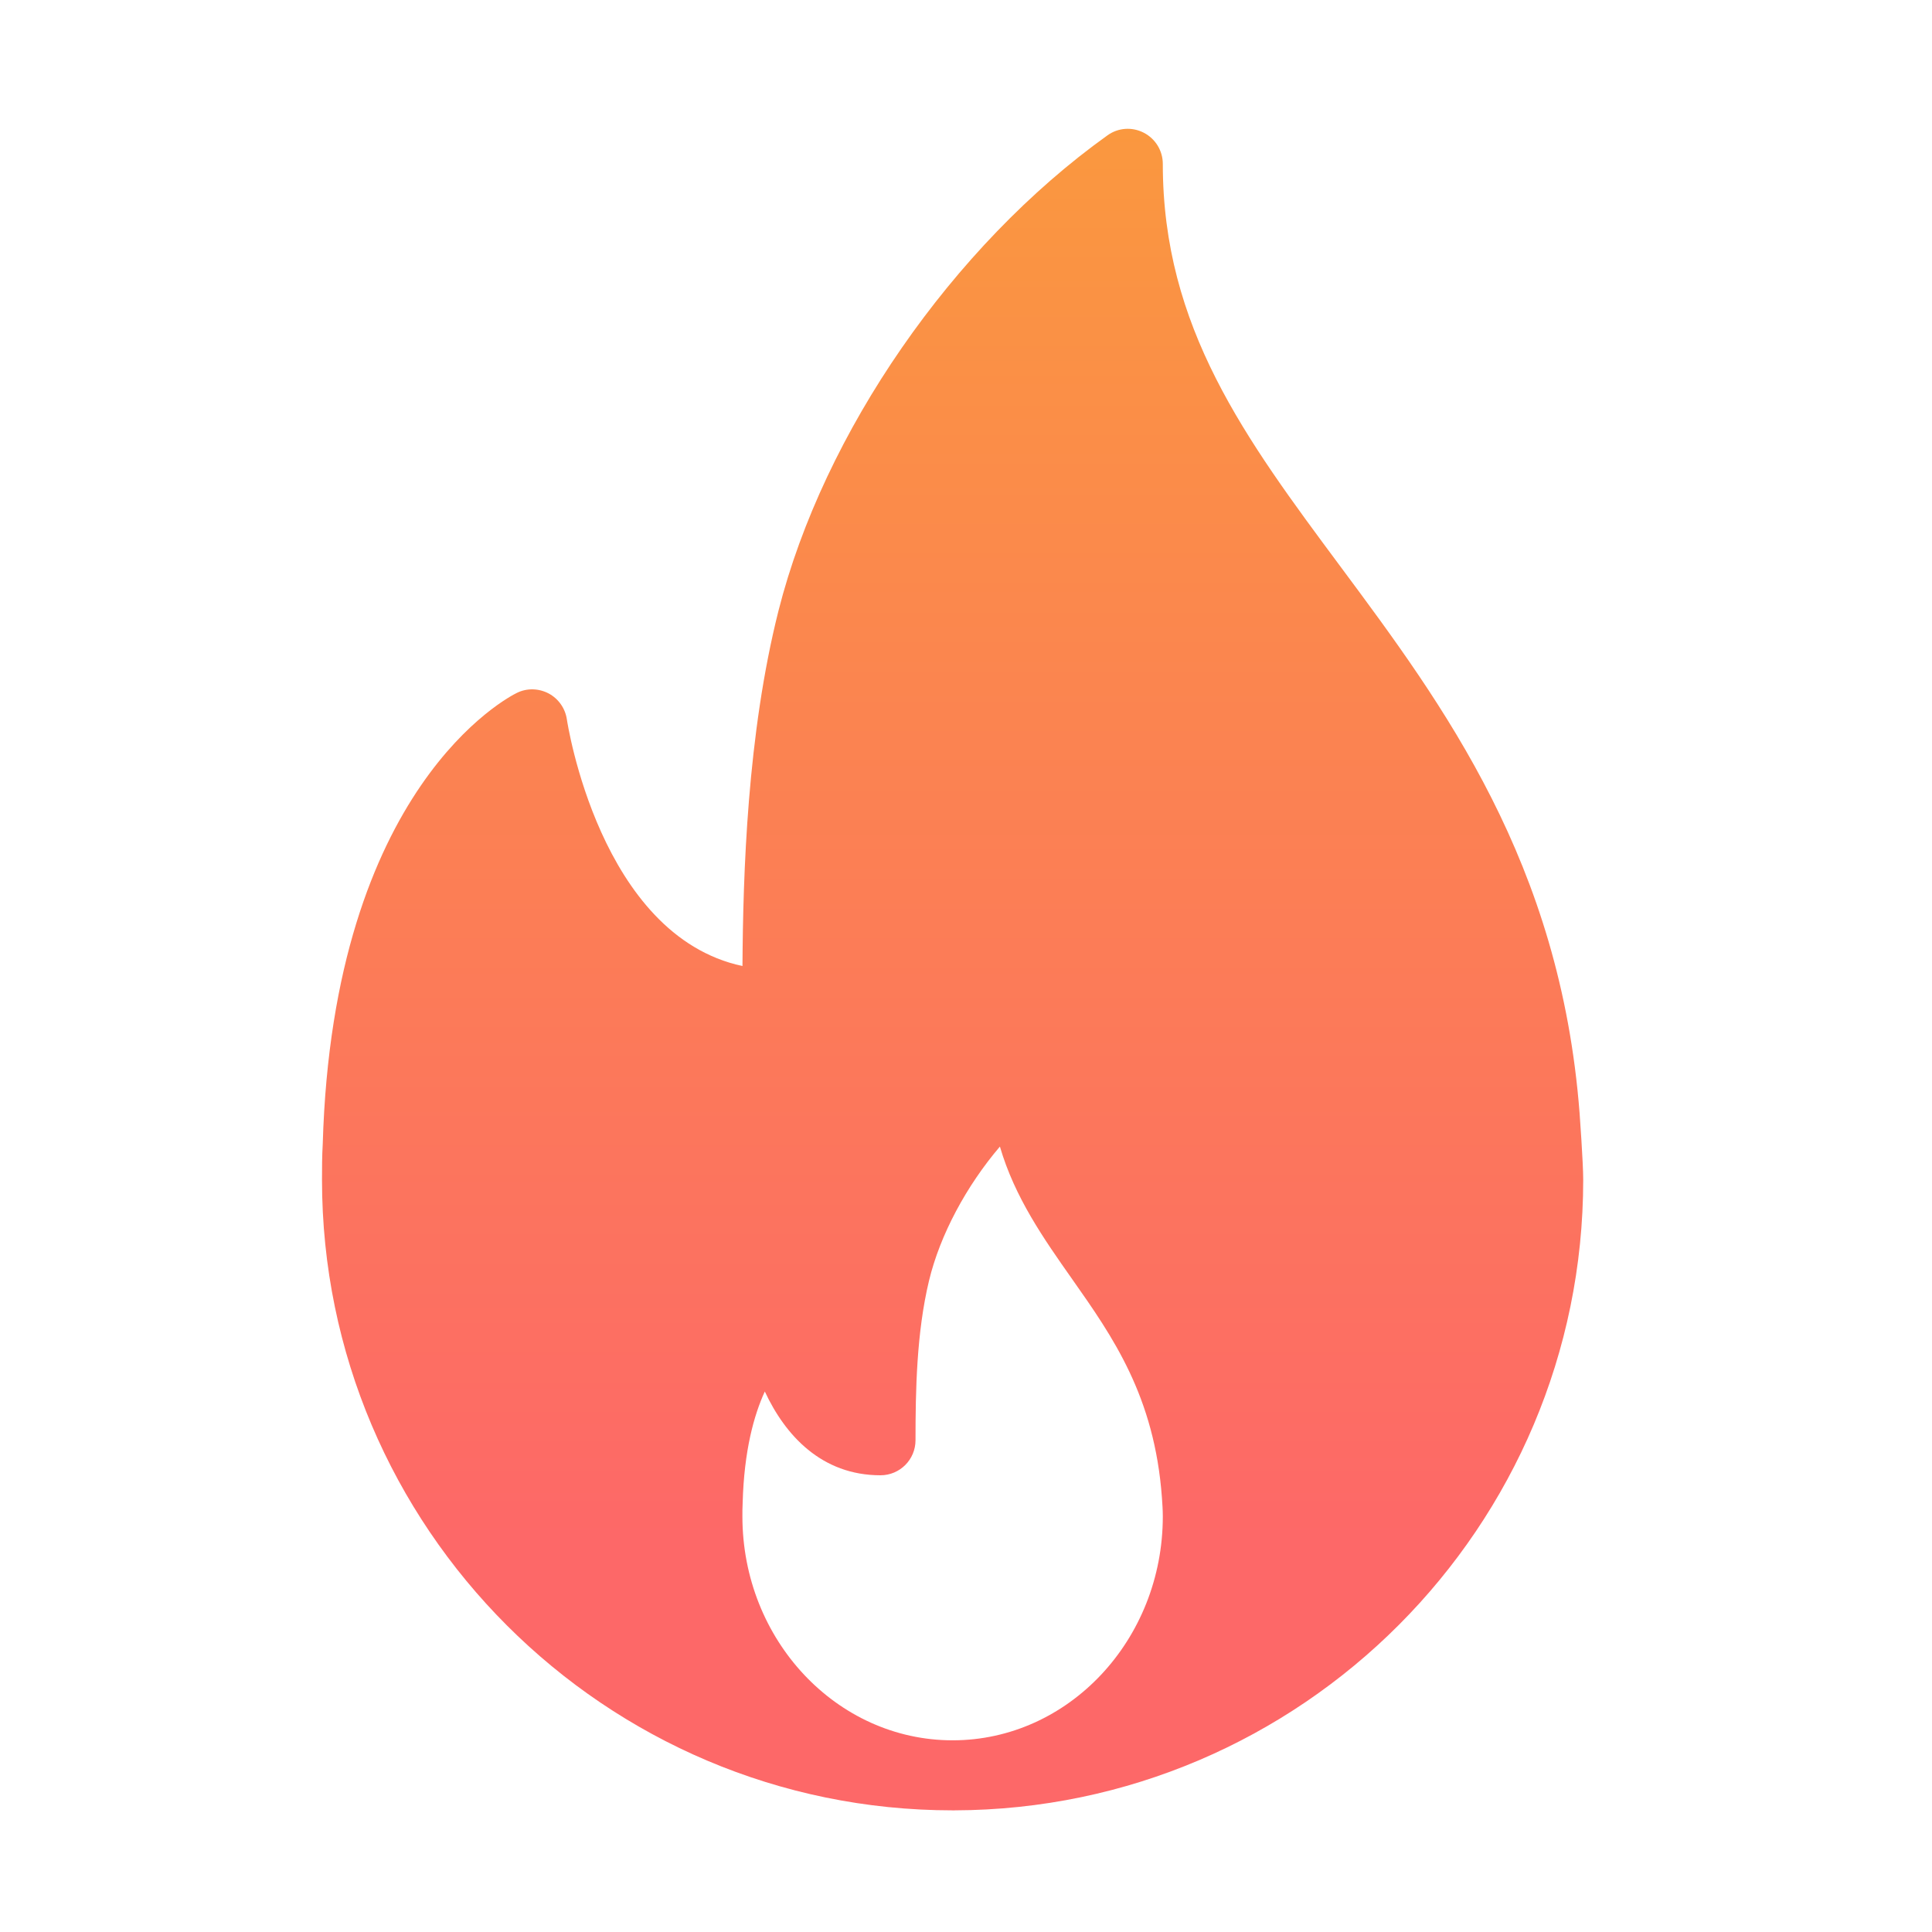 <svg xmlns="http://www.w3.org/2000/svg" width="60" height="60" viewBox="0 0 60 60">
  <defs>
    <linearGradient id="love-a" x1="50%" x2="50%" y1="0%" y2="84.148%">
      <stop offset="0%" stop-color="#FA983F"/>
      <stop offset="100%" stop-color="#FD6868"/>
    </linearGradient>
  </defs>
  <path fill="url(#love-a)" d="M39.056,30.576 C38.458,22.788 34.832,17.907 31.633,13.6 C28.671,9.613 26.112,6.169 26.112,1.09 C26.112,0.682 25.884,0.309 25.521,0.122 C25.158,-0.066 24.721,-0.035 24.391,0.205 C19.586,3.643 15.577,9.437 14.177,14.966 C13.205,18.815 13.076,23.143 13.058,26.001 C8.621,25.053 7.616,18.416 7.605,18.344 C7.555,17.999 7.345,17.7 7.039,17.536 C6.73,17.375 6.367,17.363 6.053,17.518 C5.82,17.631 0.342,20.414 0.023,31.528 C0.001,31.898 0,32.269 0,32.64 C0,43.437 8.786,52.222 19.584,52.222 C19.599,52.223 19.615,52.226 19.628,52.222 C19.632,52.222 19.636,52.222 19.641,52.222 C30.413,52.192 39.168,43.418 39.168,32.64 C39.168,32.097 39.056,30.576 39.056,30.576 Z M19.584,50.047 C15.984,50.047 13.056,46.927 13.056,43.093 C13.056,42.962 13.055,42.831 13.064,42.669 C13.108,41.052 13.415,39.948 13.752,39.214 C14.383,40.57 15.511,41.816 17.344,41.816 C17.946,41.816 18.432,41.329 18.432,40.728 C18.432,39.179 18.464,37.392 18.85,35.779 C19.193,34.349 20.013,32.828 21.053,31.608 C21.515,33.191 22.416,34.472 23.296,35.723 C24.555,37.512 25.856,39.362 26.085,42.516 C26.098,42.703 26.112,42.891 26.112,43.093 C26.112,46.927 23.184,50.047 19.584,50.047 Z" transform="translate(10 4)"/>
</svg>

